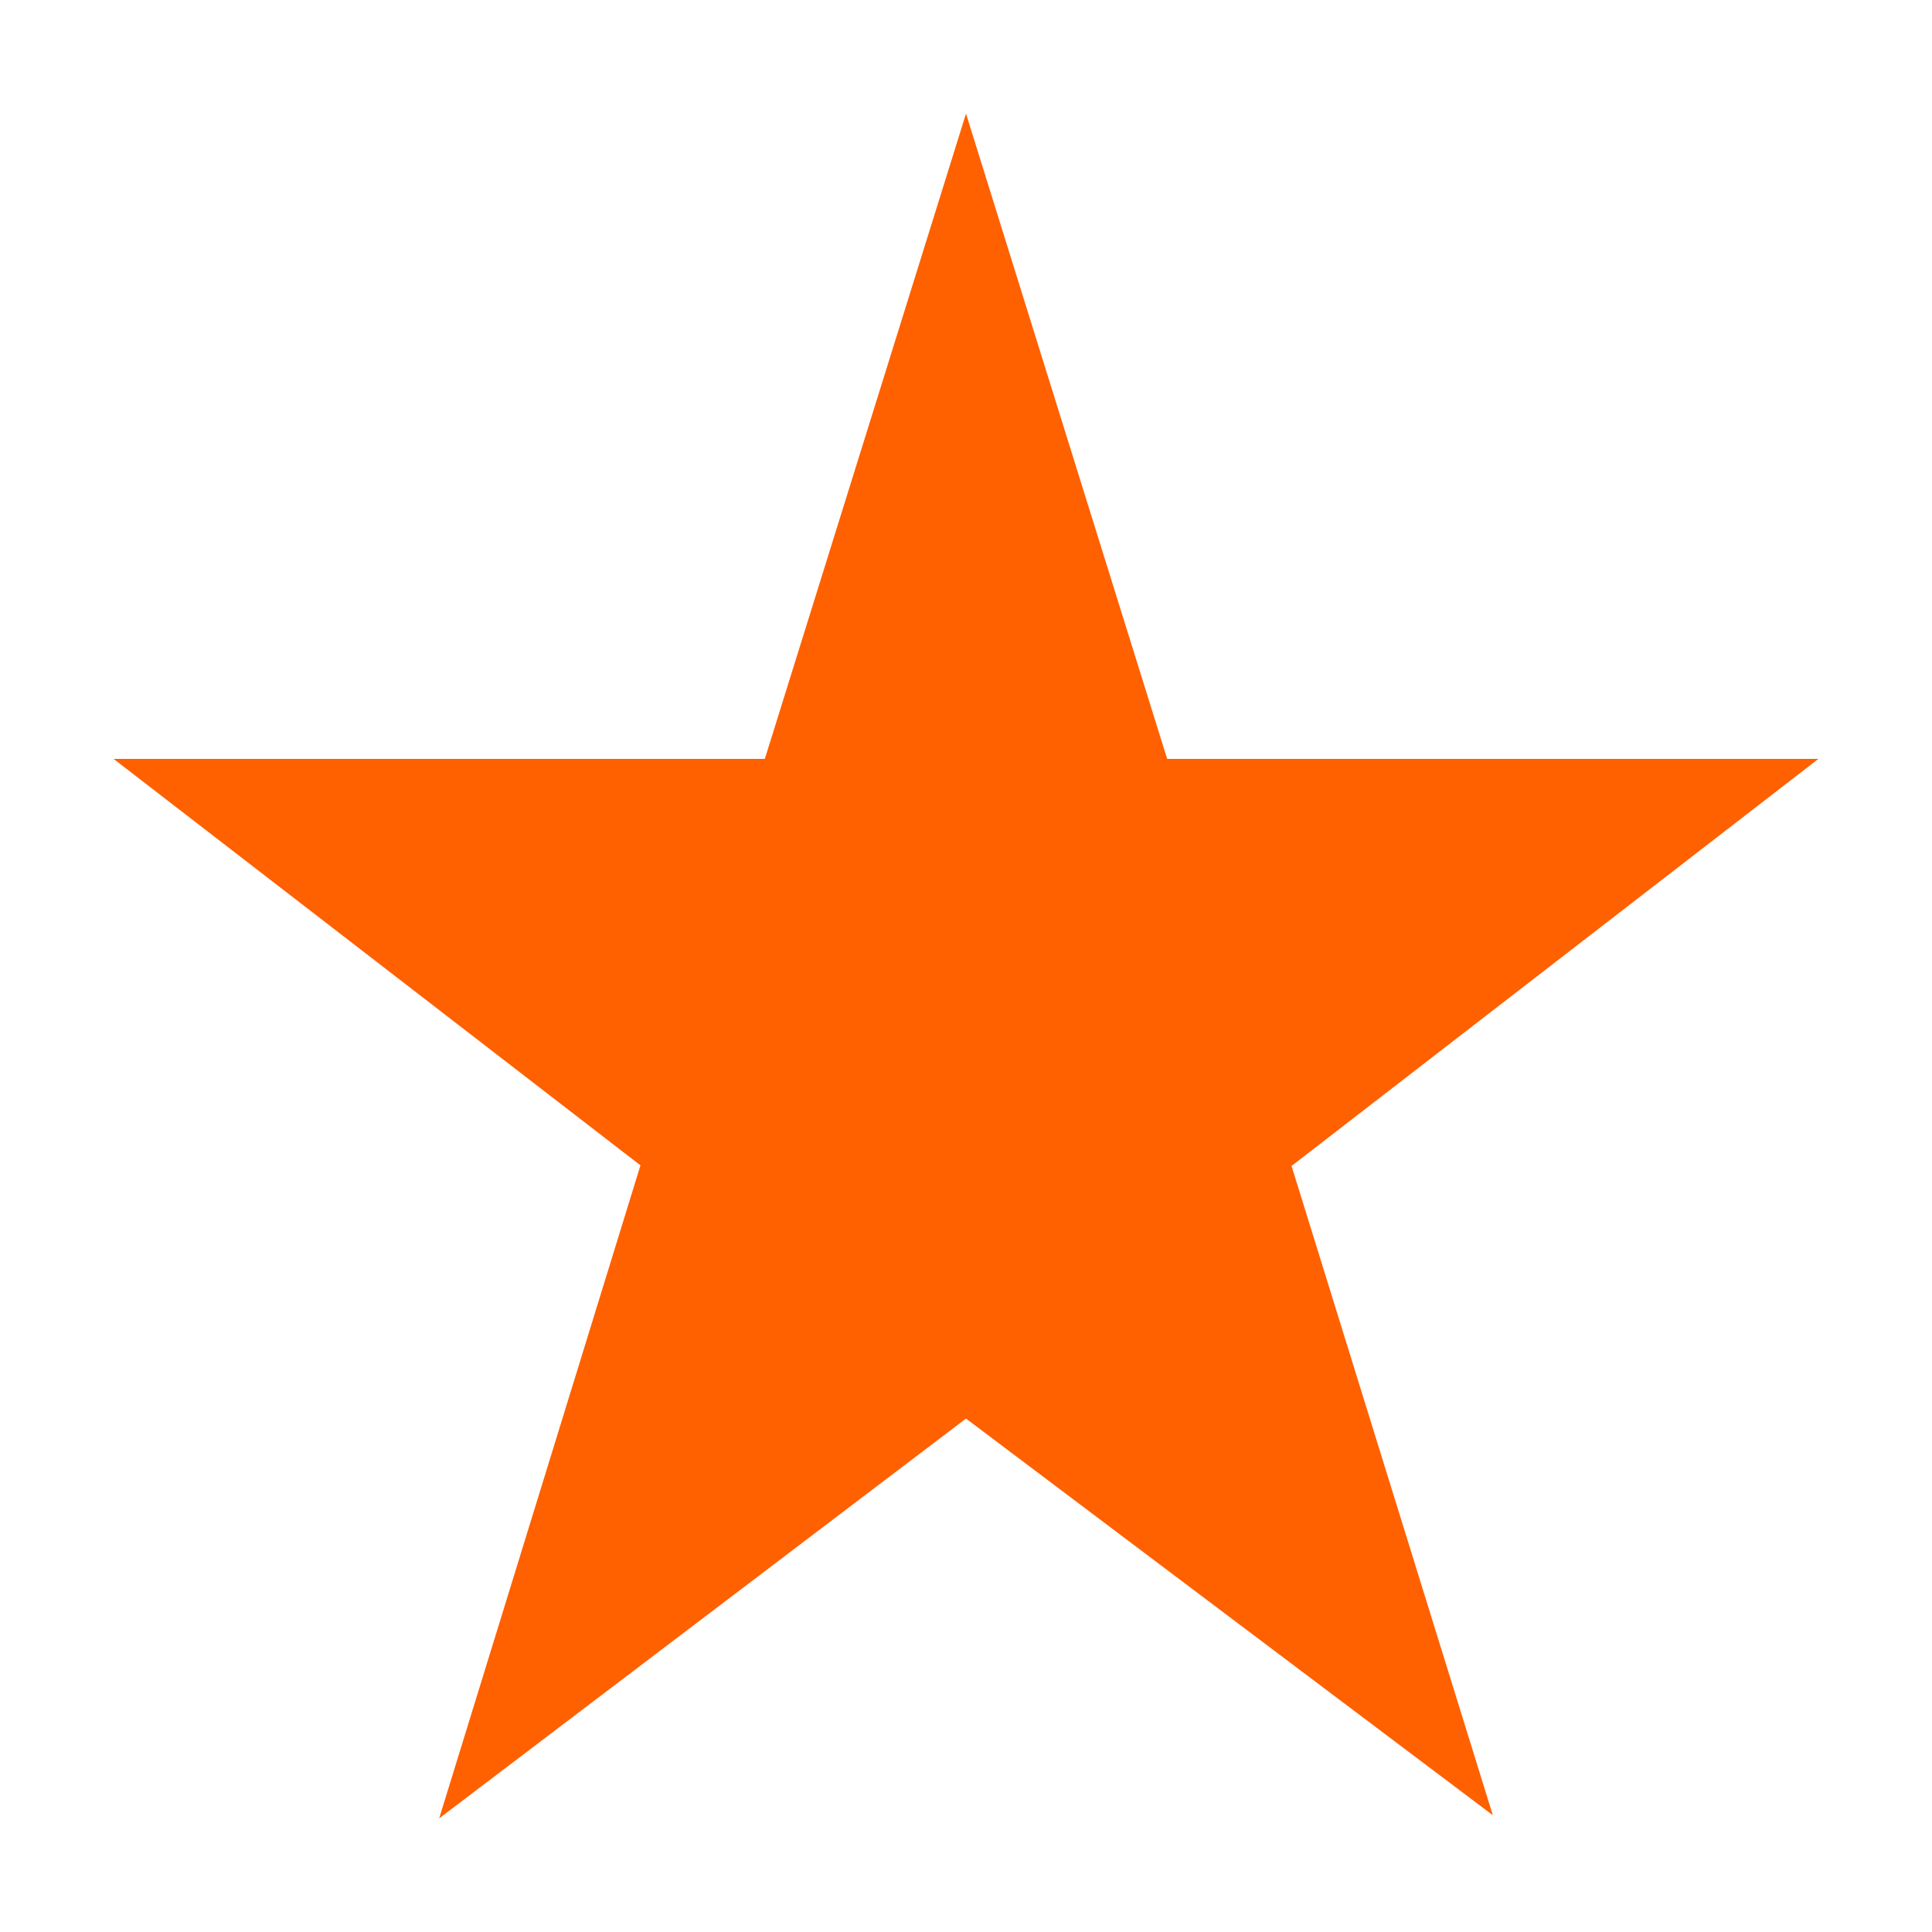 <?xml version="1.0" encoding="UTF-8"?>
<svg width="16px" height="16px" viewBox="0 0 16 16" version="1.1" xmlns="http://www.w3.org/2000/svg" xmlns:xlink="http://www.w3.org/1999/xlink">
    <!-- Generator: sketchtool 52.2 (67145) - http://www.bohemiancoding.com/sketch -->
    <title>452612AE-9BBB-4D89-8C1E-4E8BE7080966</title>
    <desc>Created with sketchtool.</desc>
    <g id="symbols" stroke="none" stroke-width="1" fill="none" fill-rule="evenodd">
        <g id="ICON/16/star" fill="#FF6000">
            <polygon id="Page-1" points="8 0.941 6.334 6.285 0.941 6.285 5.304 9.651 3.637 15.059 8 11.748 12.363 15.033 10.696 9.656 15.059 6.285 9.666 6.285"></polygon>
        </g>
    </g>
</svg>